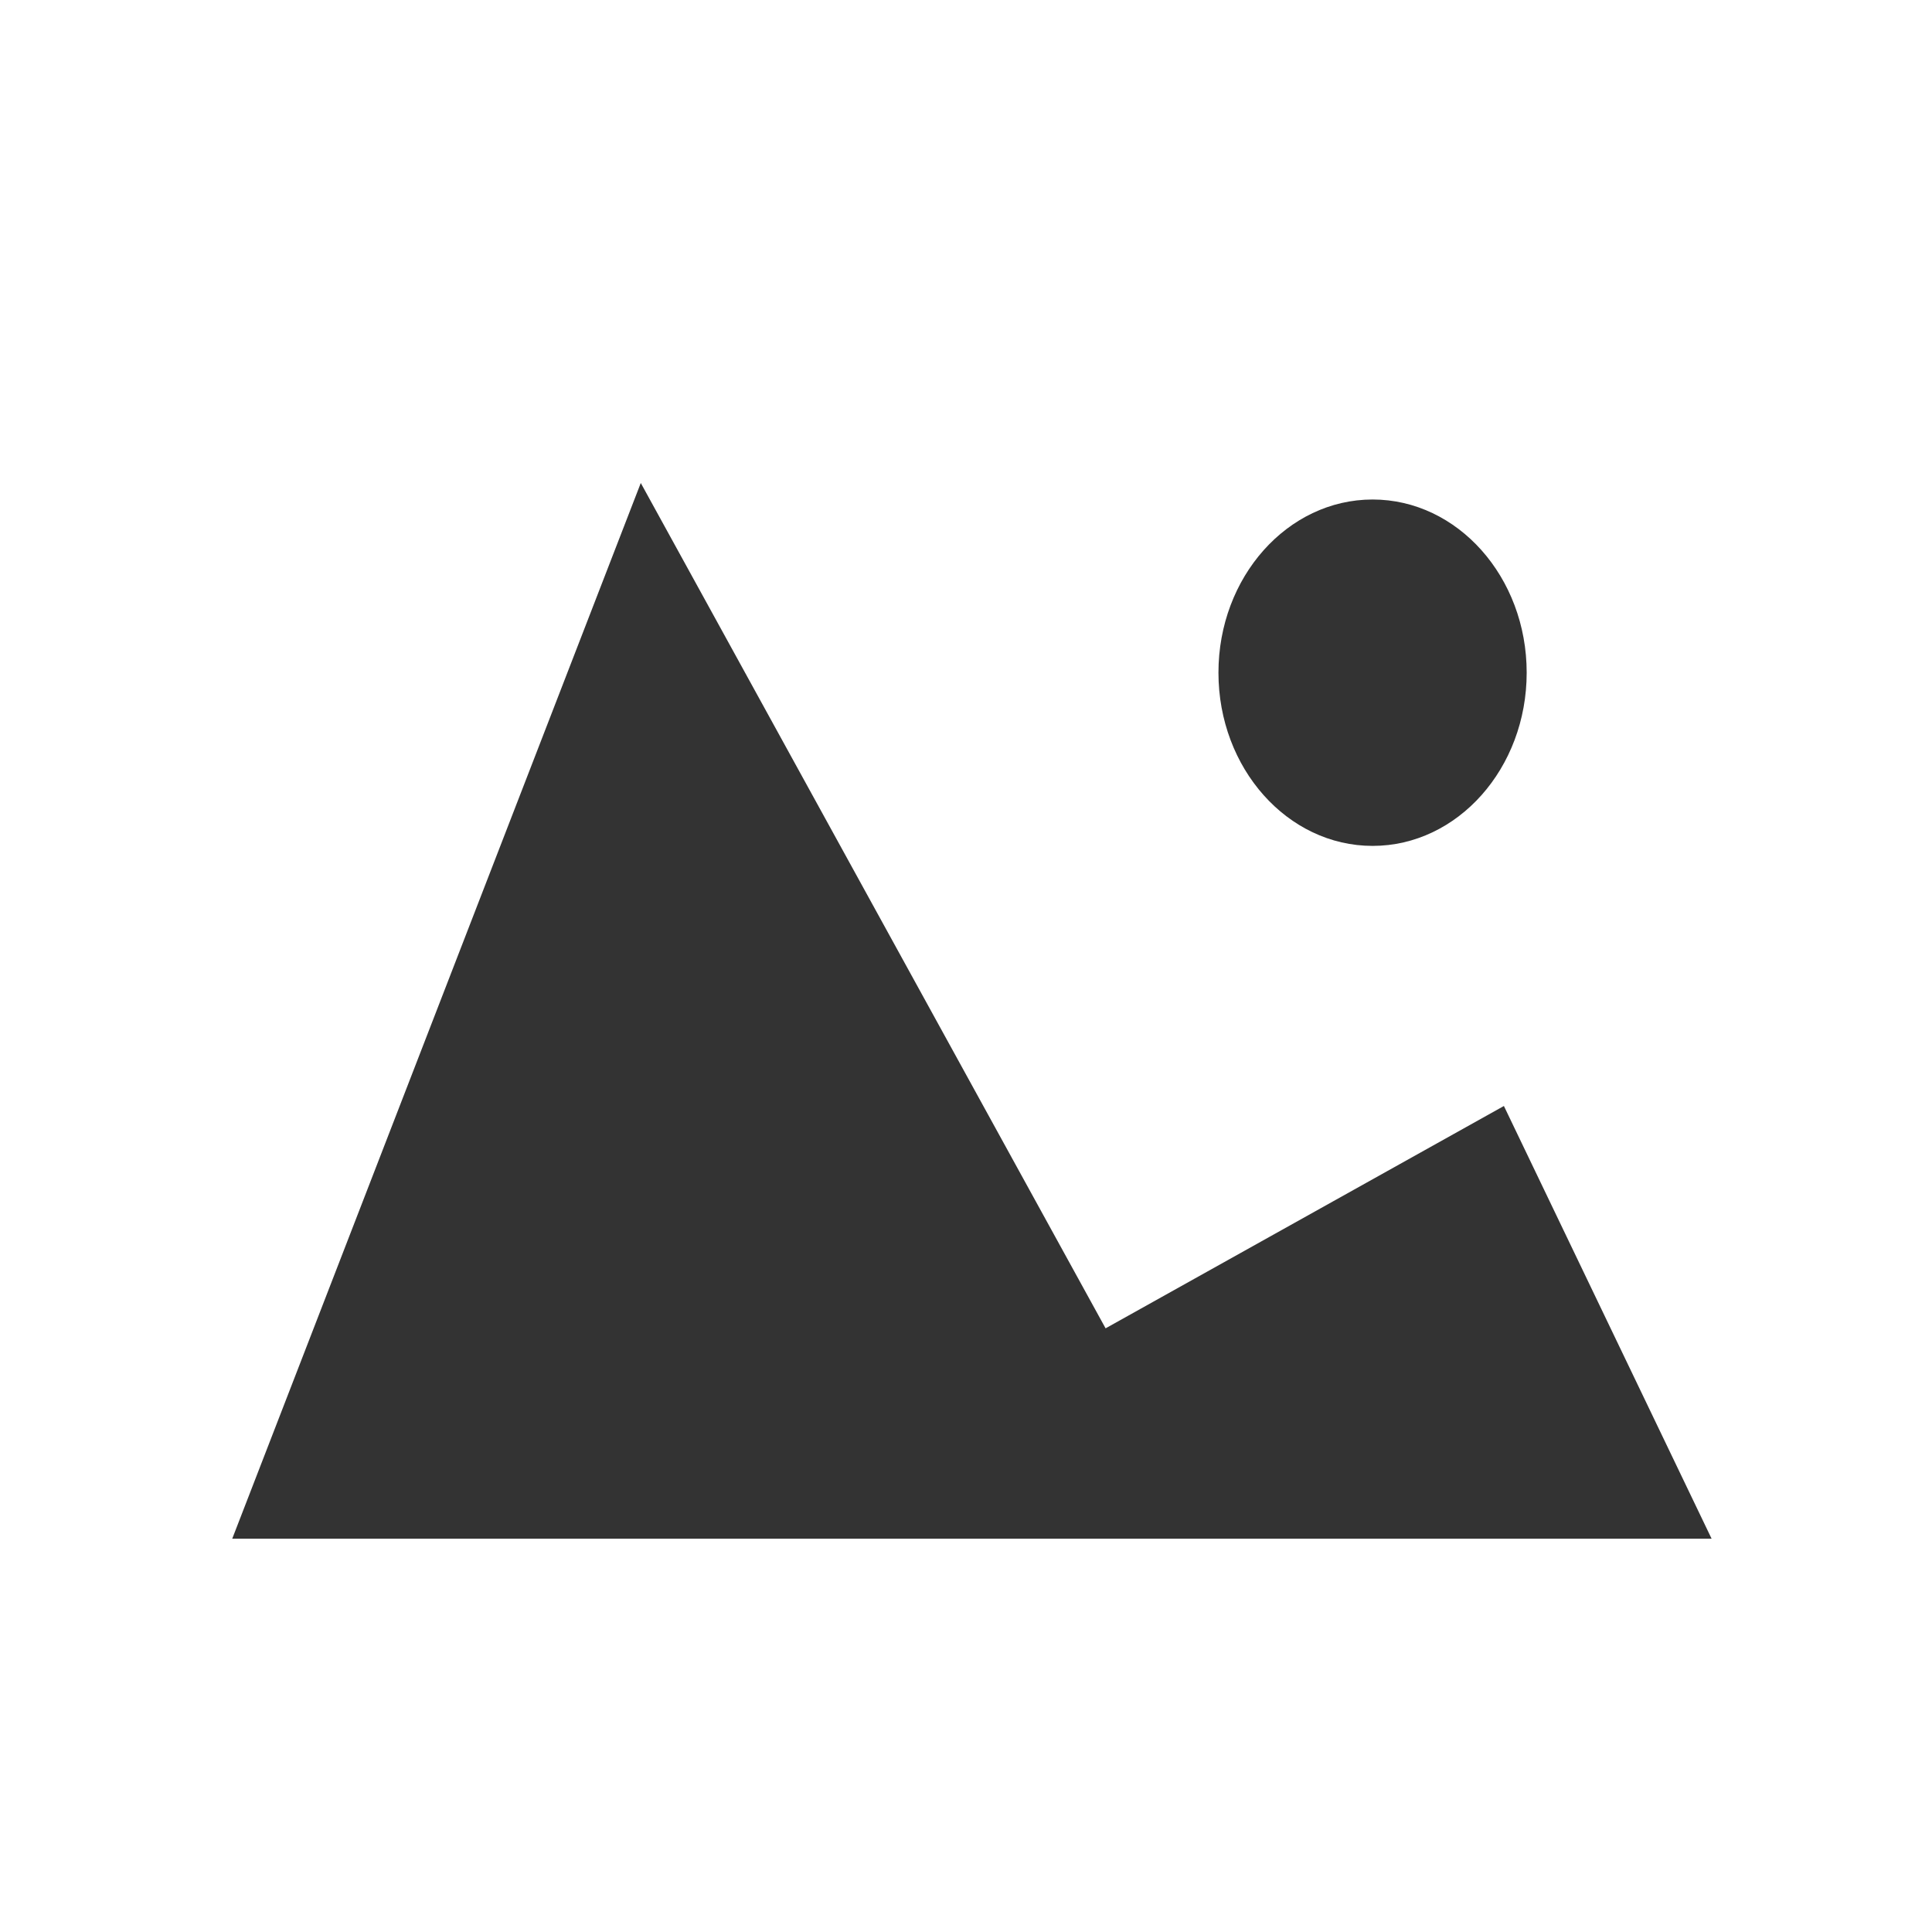 <?xml version="1.0" encoding="UTF-8" standalone="no"?>
<!DOCTYPE svg PUBLIC "-//W3C//DTD SVG 1.1//EN" "http://www.w3.org/Graphics/SVG/1.1/DTD/svg11.dtd">
<svg width="100%" height="100%" viewBox="0 0 24 24" version="1.1" xmlns="http://www.w3.org/2000/svg" xmlns:xlink="http://www.w3.org/1999/xlink" xml:space="preserve" style="fill-rule:evenodd;clip-rule:evenodd;stroke-linejoin:round;stroke-miterlimit:1.414;">
    <rect x="0" y="0" width="24" height="24" fill="#333333" stroke="none"/>
    <g>
        <path d="M24,0L24,24L0,24L0,0L24,0ZM18.682,13.739L13.734,16.501L7.96,6L2.885,19.114L21.262,19.114L18.682,13.739ZM17.051,10.508C18.107,10.508 18.965,9.544 18.965,8.356C18.965,7.169 18.107,6.205 17.051,6.205C15.994,6.205 15.136,7.169 15.136,8.356C15.136,9.544 15.994,10.508 17.051,10.508Z" style="fill:white;"/>
    </g>
</svg>
